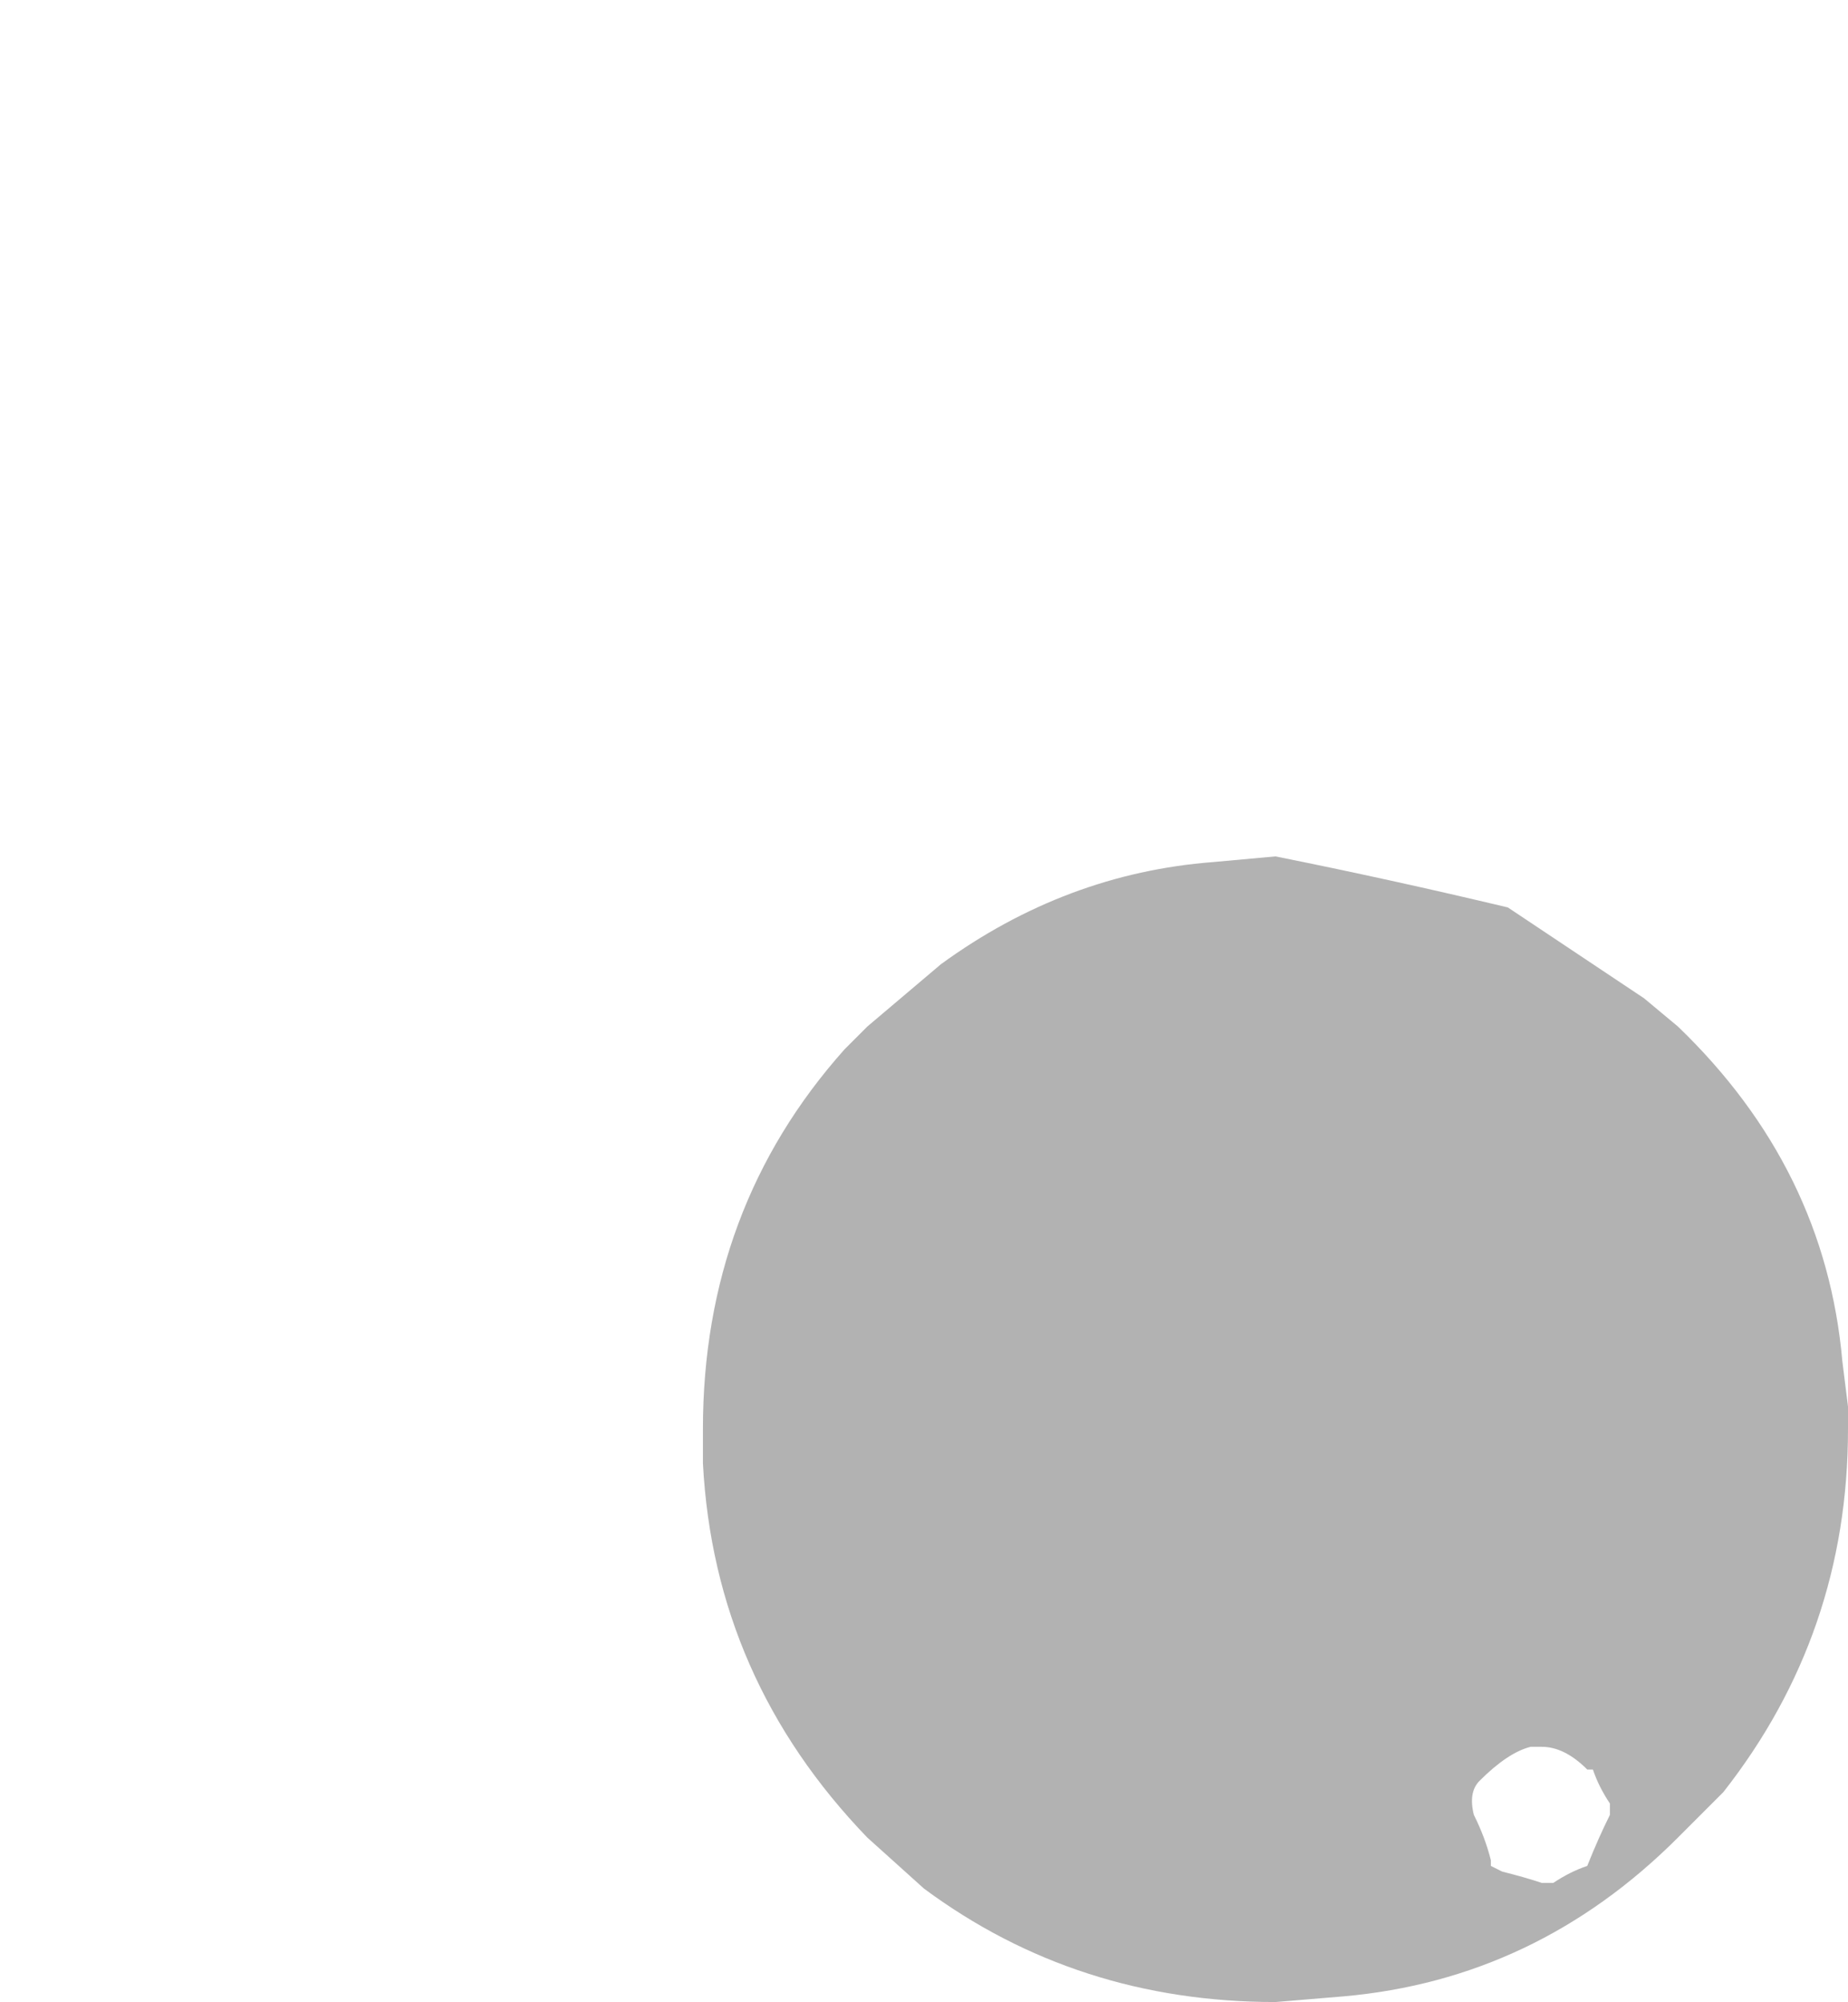 <?xml version="1.0" encoding="UTF-8" standalone="no"?>
<svg xmlns:xlink="http://www.w3.org/1999/xlink" height="17.65px" width="16.3px" xmlns="http://www.w3.org/2000/svg">
  <g transform="matrix(1.0, 0.0, 0.0, 1.0, 11.25, 12.65)">
    <path d="M1.75 3.35 L1.75 3.35 Q1.85 3.55 1.9 3.75 L1.9 3.8 2.0 3.85 Q2.2 3.9 2.35 3.95 L2.45 3.95 Q2.6 3.85 2.75 3.8 L2.75 3.8 Q2.85 3.55 2.95 3.35 L2.95 3.35 2.95 3.25 Q2.85 3.1 2.8 2.95 L2.75 2.95 2.75 2.95 Q2.65 2.85 2.55 2.8 2.45 2.75 2.35 2.75 L2.25 2.75 Q2.05 2.8 1.8 3.05 1.7 3.15 1.75 3.35 M-5.05 -0.05 L-5.05 -0.05 -5.05 0.25 Q-4.95 2.15 -3.6 3.55 L-3.1 4.0 Q-1.75 5.0 0.0 5.0 L0.6 4.95 Q2.3 4.8 3.55 3.55 L3.95 3.15 Q5.05 1.75 5.05 -0.05 L5.05 -0.25 5.0 -0.65 Q4.85 -2.35 3.55 -3.6 L3.25 -3.85 Q2.65 -4.25 2.05 -4.65 1.0 -4.9 0.0 -5.1 L-0.55 -5.05 Q-1.85 -4.95 -2.95 -4.15 L-3.6 -3.6 -3.8 -3.4 Q-5.05 -2.0 -5.05 -0.05" fill="#666666" fill-opacity="0.502" fill-rule="evenodd" stroke="none">
      <animate attributeName="fill" dur="2s" repeatCount="indefinite" values="#666666;#666667"/>
      <animate attributeName="fill-opacity" dur="2s" repeatCount="indefinite" values="0.502;0.0"/>
      <animate attributeName="d" dur="2s" repeatCount="indefinite" values="M1.75 3.35 L1.75 3.35 Q1.85 3.55 1.9 3.75 L1.9 3.8 2.0 3.85 Q2.2 3.9 2.35 3.95 L2.45 3.95 Q2.6 3.85 2.75 3.8 L2.75 3.8 Q2.85 3.55 2.95 3.35 L2.95 3.35 2.95 3.25 Q2.85 3.1 2.8 2.95 L2.75 2.95 2.75 2.95 Q2.65 2.85 2.55 2.8 2.45 2.75 2.35 2.75 L2.25 2.75 Q2.05 2.8 1.8 3.05 1.7 3.15 1.75 3.35 M-5.05 -0.05 L-5.05 -0.05 -5.05 0.25 Q-4.95 2.15 -3.6 3.55 L-3.1 4.0 Q-1.75 5.0 0.0 5.0 L0.6 4.95 Q2.3 4.8 3.55 3.55 L3.95 3.15 Q5.05 1.75 5.05 -0.05 L5.05 -0.25 5.0 -0.65 Q4.85 -2.35 3.55 -3.6 L3.25 -3.85 Q2.65 -4.25 2.05 -4.65 1.0 -4.9 0.0 -5.1 L-0.55 -5.05 Q-1.85 -4.95 -2.95 -4.15 L-3.6 -3.6 -3.8 -3.4 Q-5.05 -2.0 -5.05 -0.05;M-11.25 -7.1 L-11.25 -6.7 Q-11.25 -4.65 -9.95 -3.05 L-9.75 -2.75 -9.55 -2.45 Q-8.05 -1.05 -6.15 -0.8 L-5.3 -0.75 Q-3.05 -0.75 -1.4 -2.15 L-1.1 -2.45 Q0.35 -3.95 0.6 -5.85 L0.65 -6.7 0.65 -7.1 Q0.55 -8.5 -0.1 -9.65 L-0.3 -9.95 -1.1 -10.9 Q-1.7 -11.5 -2.4 -11.9 -3.35 -12.45 -4.45 -12.6 L-5.3 -12.65 Q-6.9 -12.65 -9.55 -10.9 -11.1 -9.3 -11.25 -7.1 M-11.25 -7.1 L-11.25 -7.0 -11.25 -6.7 Q-11.25 -4.6 -10.0 -2.95 L-9.55 -2.45 Q-8.0 -1.0 -5.95 -0.8 L-5.3 -0.75 Q-3.2 -0.75 -1.6 -2.0 L-1.1 -2.45 Q0.5 -4.1 0.65 -6.3 L0.65 -6.7 0.65 -7.1 Q0.5 -9.1 -0.8 -10.6 L-1.1 -10.9 Q-1.7 -11.5 -2.4 -11.9 -3.4 -12.5 -4.6 -12.6 L-5.3 -12.65 Q-6.9 -12.65 -8.25 -11.9 L-9.35 -11.1 -9.55 -10.9 Q-11.1 -9.3 -11.25 -7.1"/>
    </path>
    <path d="M1.75 3.35 L1.75 3.35 Q1.85 3.55 1.9 3.75 L1.9 3.8 2.0 3.85 Q2.2 3.9 2.35 3.95 L2.45 3.95 Q2.6 3.85 2.75 3.8 L2.75 3.8 Q2.85 3.55 2.95 3.35 L2.95 3.35 2.95 3.25 Q2.85 3.1 2.75 2.95 L2.75 2.95 Q2.65 2.85 2.55 2.8 2.45 2.75 2.35 2.75 L2.25 2.75 Q2.05 2.8 1.8 3.05 1.7 3.15 1.75 3.35" fill="#0066ff" fill-opacity="0.0" fill-rule="evenodd" stroke="none">
      <animate attributeName="fill" dur="2s" repeatCount="indefinite" values="#0066ff;#666667"/>
      <animate attributeName="fill-opacity" dur="2s" repeatCount="indefinite" values="0.0;0.0"/>
      <animate attributeName="d" dur="2s" repeatCount="indefinite" values="M1.75 3.35 L1.75 3.35 Q1.85 3.55 1.9 3.75 L1.9 3.8 2.0 3.85 Q2.2 3.9 2.35 3.95 L2.45 3.95 Q2.6 3.85 2.75 3.8 L2.75 3.8 Q2.85 3.55 2.95 3.35 L2.95 3.35 2.95 3.25 Q2.85 3.1 2.75 2.95 L2.75 2.95 Q2.65 2.85 2.55 2.8 2.45 2.75 2.35 2.75 L2.25 2.75 Q2.05 2.8 1.8 3.05 1.7 3.15 1.75 3.35;M-11.25 -7.1 L-11.25 -6.7 Q-11.25 -4.65 -9.95 -3.05 L-9.75 -2.75 -9.55 -2.45 Q-8.05 -1.05 -6.15 -0.8 L-5.3 -0.75 Q-3.05 -0.75 -1.4 -2.15 L-1.1 -2.45 Q0.35 -3.95 0.6 -5.85 L0.65 -6.7 0.65 -7.1 Q0.55 -8.5 -0.3 -9.95 L-1.1 -10.9 Q-1.7 -11.5 -2.4 -11.9 -3.35 -12.45 -4.45 -12.6 L-5.3 -12.65 Q-6.9 -12.65 -9.55 -10.9 -11.1 -9.3 -11.25 -7.1"/>
    </path>
    <path d="M-5.05 -0.05 Q-5.05 -2.0 -3.8 -3.4 L-3.6 -3.6 -2.95 -4.15 Q-1.85 -4.95 -0.55 -5.05 L0.0 -5.1 Q1.0 -4.9 2.05 -4.65 2.65 -4.25 3.25 -3.85 L3.55 -3.6 Q4.85 -2.35 5.0 -0.65 L5.05 -0.25 5.05 -0.05 Q5.05 1.75 3.95 3.15 L3.55 3.55 Q2.3 4.8 0.6 4.95 L0.0 5.0 Q-1.75 5.0 -3.1 4.0 L-3.6 3.55 Q-4.95 2.15 -5.05 0.25 L-5.05 -0.05 -5.05 -0.05 M1.75 3.35 Q1.7 3.15 1.8 3.05 2.05 2.8 2.25 2.75 L2.35 2.75 Q2.45 2.75 2.55 2.8 2.65 2.85 2.75 2.95 L2.75 2.95 2.8 2.95 Q2.85 3.1 2.95 3.25 L2.95 3.35 2.95 3.35 Q2.85 3.55 2.75 3.8 L2.75 3.8 Q2.6 3.85 2.45 3.95 L2.35 3.95 Q2.2 3.9 2.0 3.85 L1.9 3.8 1.9 3.75 Q1.85 3.55 1.75 3.35 L1.75 3.35 Q1.7 3.15 1.8 3.05 2.05 2.8 2.25 2.75 L2.35 2.75 Q2.45 2.75 2.55 2.8 2.65 2.85 2.75 2.95 L2.75 2.95 Q2.85 3.1 2.95 3.25 L2.95 3.35 2.95 3.35 Q2.85 3.55 2.75 3.8 L2.75 3.8 Q2.6 3.85 2.45 3.95 L2.35 3.95 Q2.2 3.9 2.0 3.85 L1.9 3.8 1.9 3.75 Q1.85 3.55 1.75 3.35 L1.75 3.35" fill="none" stroke="#000000" stroke-linecap="round" stroke-linejoin="round" stroke-opacity="0.0" stroke-width="1.0">
      <animate attributeName="stroke" dur="2s" repeatCount="indefinite" values="#000000;#000001"/>
      <animate attributeName="stroke-width" dur="2s" repeatCount="indefinite" values="0.0;0.0"/>
      <animate attributeName="fill-opacity" dur="2s" repeatCount="indefinite" values="0.0;0.0"/>
      <animate attributeName="d" dur="2s" repeatCount="indefinite" values="M-5.05 -0.05 Q-5.05 -2.0 -3.8 -3.4 L-3.6 -3.6 -2.95 -4.15 Q-1.85 -4.95 -0.55 -5.05 L0.0 -5.1 Q1.0 -4.9 2.05 -4.65 2.65 -4.25 3.25 -3.85 L3.55 -3.6 Q4.85 -2.35 5.0 -0.65 L5.05 -0.25 5.05 -0.05 Q5.05 1.75 3.95 3.15 L3.55 3.55 Q2.3 4.8 0.6 4.95 L0.0 5.0 Q-1.75 5.0 -3.1 4.0 L-3.6 3.55 Q-4.95 2.15 -5.05 0.25 L-5.05 -0.05 -5.05 -0.05 M1.75 3.35 Q1.7 3.15 1.8 3.05 2.05 2.8 2.25 2.75 L2.35 2.75 Q2.45 2.75 2.55 2.8 2.65 2.85 2.75 2.95 L2.75 2.95 2.8 2.95 Q2.85 3.1 2.95 3.25 L2.95 3.35 2.95 3.35 Q2.85 3.55 2.75 3.8 L2.75 3.8 Q2.6 3.85 2.45 3.95 L2.35 3.95 Q2.2 3.9 2.0 3.85 L1.9 3.8 1.9 3.75 Q1.85 3.55 1.75 3.35 L1.75 3.35 Q1.7 3.15 1.8 3.05 2.05 2.8 2.25 2.75 L2.35 2.75 Q2.45 2.75 2.55 2.8 2.65 2.85 2.75 2.95 L2.75 2.95 Q2.85 3.1 2.95 3.25 L2.95 3.35 2.95 3.35 Q2.85 3.55 2.75 3.8 L2.75 3.8 Q2.6 3.85 2.45 3.95 L2.35 3.95 Q2.2 3.9 2.0 3.85 L1.9 3.8 1.9 3.75 Q1.85 3.55 1.75 3.35 L1.75 3.35;M-11.25 -7.1 Q-11.1 -9.3 -9.55 -10.9 L-9.35 -11.1 -8.25 -11.9 Q-6.9 -12.65 -5.3 -12.65 L-4.6 -12.6 Q-3.4 -12.5 -2.4 -11.9 -1.7 -11.5 -1.1 -10.9 L-0.8 -10.6 Q0.5 -9.1 0.65 -7.1 L0.65 -6.7 0.65 -6.3 Q0.5 -4.1 -1.1 -2.45 L-1.6 -2.0 Q-3.2 -0.75 -5.3 -0.75 L-5.95 -0.8 Q-8.0 -1.0 -9.55 -2.45 L-10.0 -2.95 Q-11.25 -4.6 -11.25 -6.7 L-11.25 -7.0 -11.25 -7.1 M-11.25 -7.1 Q-11.1 -9.3 -9.55 -10.9 -6.9 -12.65 -5.3 -12.65 L-4.45 -12.6 Q-3.35 -12.45 -2.4 -11.9 -1.7 -11.5 -1.1 -10.9 L-0.3 -9.95 -0.1 -9.65 Q0.55 -8.5 0.65 -7.1 L0.65 -6.7 0.6 -5.85 Q0.35 -3.95 -1.1 -2.45 L-1.4 -2.15 Q-3.05 -0.75 -5.3 -0.75 L-6.15 -0.8 Q-8.05 -1.05 -9.55 -2.45 L-9.75 -2.75 -9.95 -3.05 Q-11.25 -4.65 -11.25 -6.7 L-11.25 -7.1 Q-11.1 -9.3 -9.55 -10.9 -6.9 -12.65 -5.3 -12.65 L-4.45 -12.6 Q-3.35 -12.45 -2.4 -11.9 -1.7 -11.5 -1.1 -10.9 L-0.3 -9.95 Q0.55 -8.5 0.65 -7.1 L0.65 -6.7 0.6 -5.85 Q0.35 -3.95 -1.1 -2.45 L-1.4 -2.15 Q-3.05 -0.75 -5.3 -0.75 L-6.15 -0.8 Q-8.05 -1.05 -9.55 -2.45 L-9.75 -2.75 -9.95 -3.05 Q-11.25 -4.65 -11.25 -6.7 L-11.25 -7.1"/>
    </path>
  </g>
</svg>
